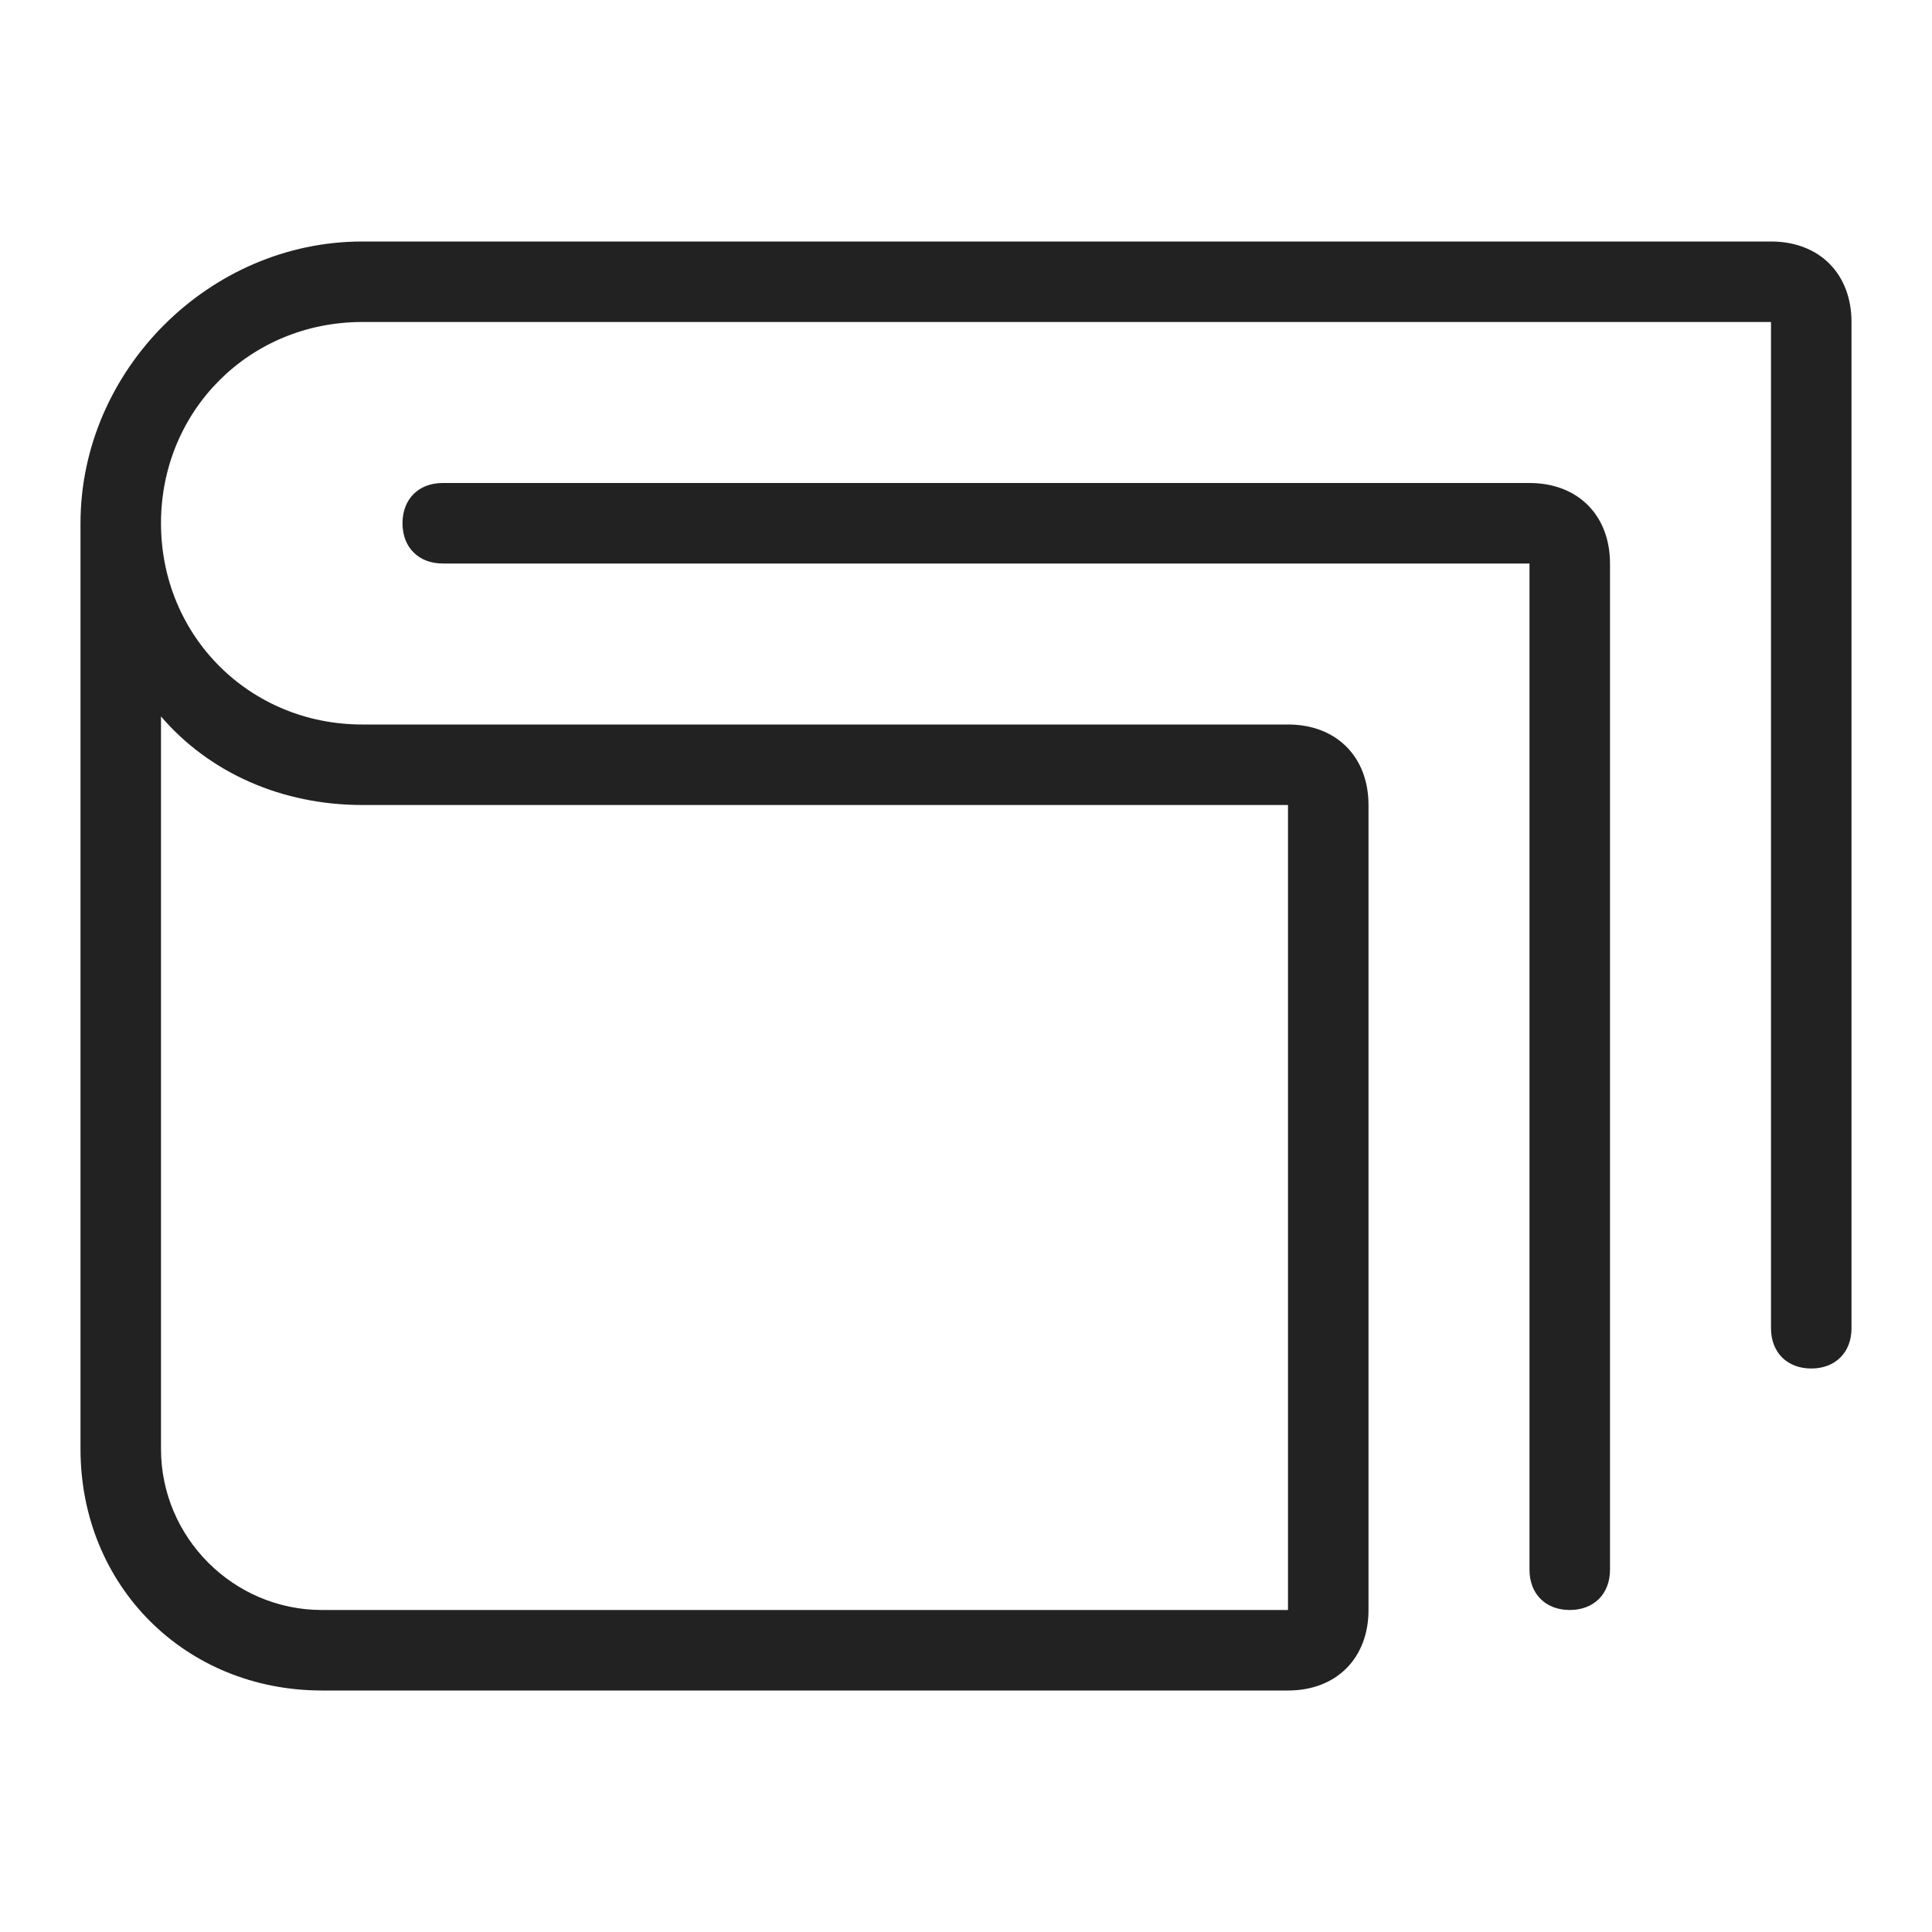 <?xml version="1.0" encoding="utf-8"?>
<!-- Generator: Adobe Illustrator 23.0.1, SVG Export Plug-In . SVG Version: 6.00 Build 0)  -->
<svg version="1.1" id="图层_1" xmlns="http://www.w3.org/2000/svg" xmlns:xlink="http://www.w3.org/1999/xlink" x="0px" y="0px"
	 viewBox="0 0 24 24" style="enable-background:new 0 0 24 24;" xml:space="preserve">
<style type="text/css">
	.st0{fill:none;}
	.st1{fill-rule:evenodd;clip-rule:evenodd;fill:#222222;}
</style>
<title>ic_wallet_line</title>
<desc>Created with Sketch.</desc>
<rect id="Guide" y="0" class="st0" width="24" height="24"/>
<g id="Sahpe" transform="translate(1, 3)">
	<path id="Combined-Shape" class="st1" d="M18,3c0.6,0,1,0.4,1,1v2h2V1H3.5C2.1,1,1,2.1,1,3.5S2.1,6,3.5,6H15v1H3.5
		C2.5,7,1.6,6.6,1,5.9V15c0,1.1,0.9,2,2,2h12V6h0.5H15c0.6,0,1,0.4,1,1v10c0,0.6-0.4,1-1,1H3c-1.7,0-3-1.3-3-3V4.5C0,4.3,0,4.1,0,4
		c0-0.2,0-0.3,0-0.5C0,1.6,1.6,0,3.5,0h1H21c0.6,0,1,0.4,1,1v5v7.5c0,0.3-0.2,0.5-0.5,0.5S21,13.8,21,13.5V6h-2v10.5
		c0,0.3-0.2,0.5-0.5,0.5S18,16.8,18,16.5V6h-2h2V4H4.5C4.2,4,4,3.8,4,3.5S4.2,3,4.5,3H18z"/>
</g>
</svg>
